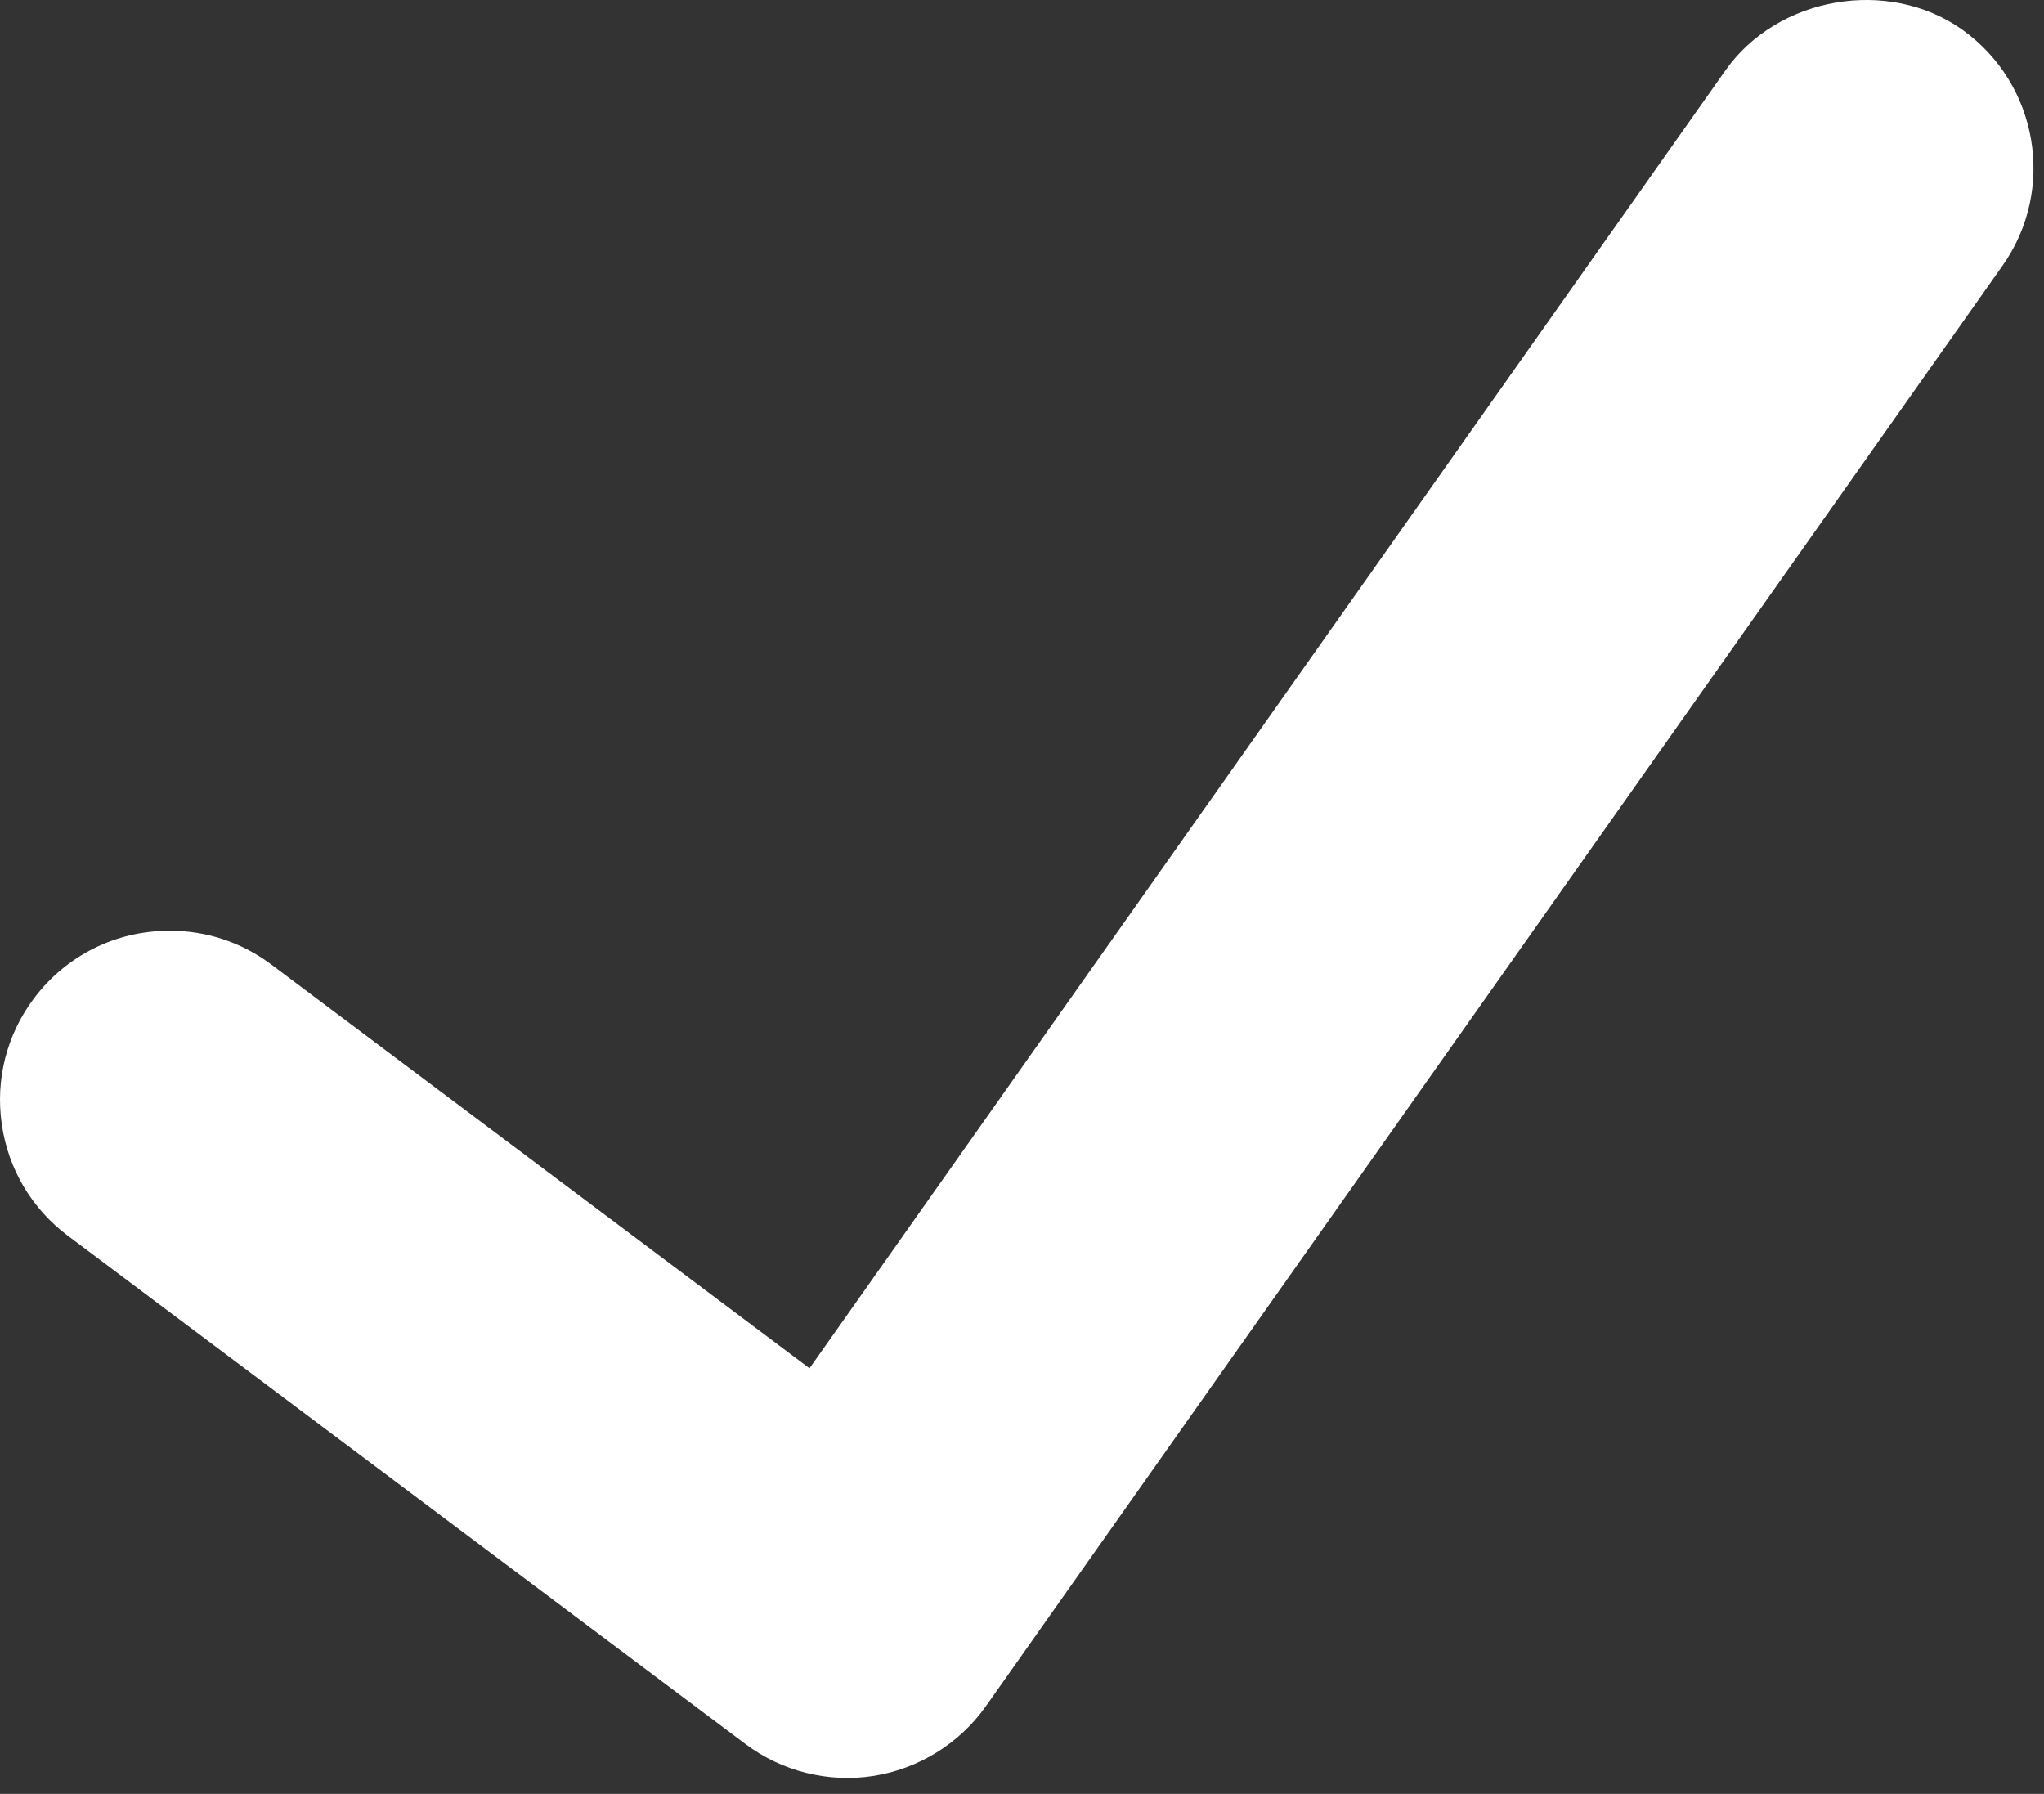 <?xml version="1.0" encoding="UTF-8"?>
<svg width="49px" height="43px" viewBox="0 0 49 43" version="1.1" xmlns="http://www.w3.org/2000/svg" xmlns:xlink="http://www.w3.org/1999/xlink">
    <rect x="0" y="0" width="49" height="43" fill="#333333" stroke="none"/>
    <!-- Generator: Sketch 51.3 (57544) - http://www.bohemiancoding.com/sketch -->
    <title>ico-check-green</title>
    <desc>Created with Sketch.</desc>
    <defs></defs>
    <g id="Page-1" stroke="none" stroke-width="1" fill="none" fill-rule="evenodd">
        <g id="ico-check-green" fill="#FFFFFF">
            <path d="M47.031,0.704 C45.258,-0.545 42.613,-0.08 41.368,1.681 L19.406,32.798 L6.501,23.117 C5.792,22.587 4.952,22.309 4.07,22.309 C2.776,22.309 1.588,22.9 0.812,23.934 C0.162,24.799 -0.112,25.87 0.042,26.944 C0.194,28.017 0.759,28.969 1.624,29.619 L17.874,41.807 C18.74,42.457 19.859,42.741 20.946,42.568 C22.022,42.398 23.003,41.791 23.633,40.899 L48.006,6.368 C49.298,4.539 48.859,1.998 47.031,0.704" id="Shape"></path>
        </g>
    </g>
</svg>